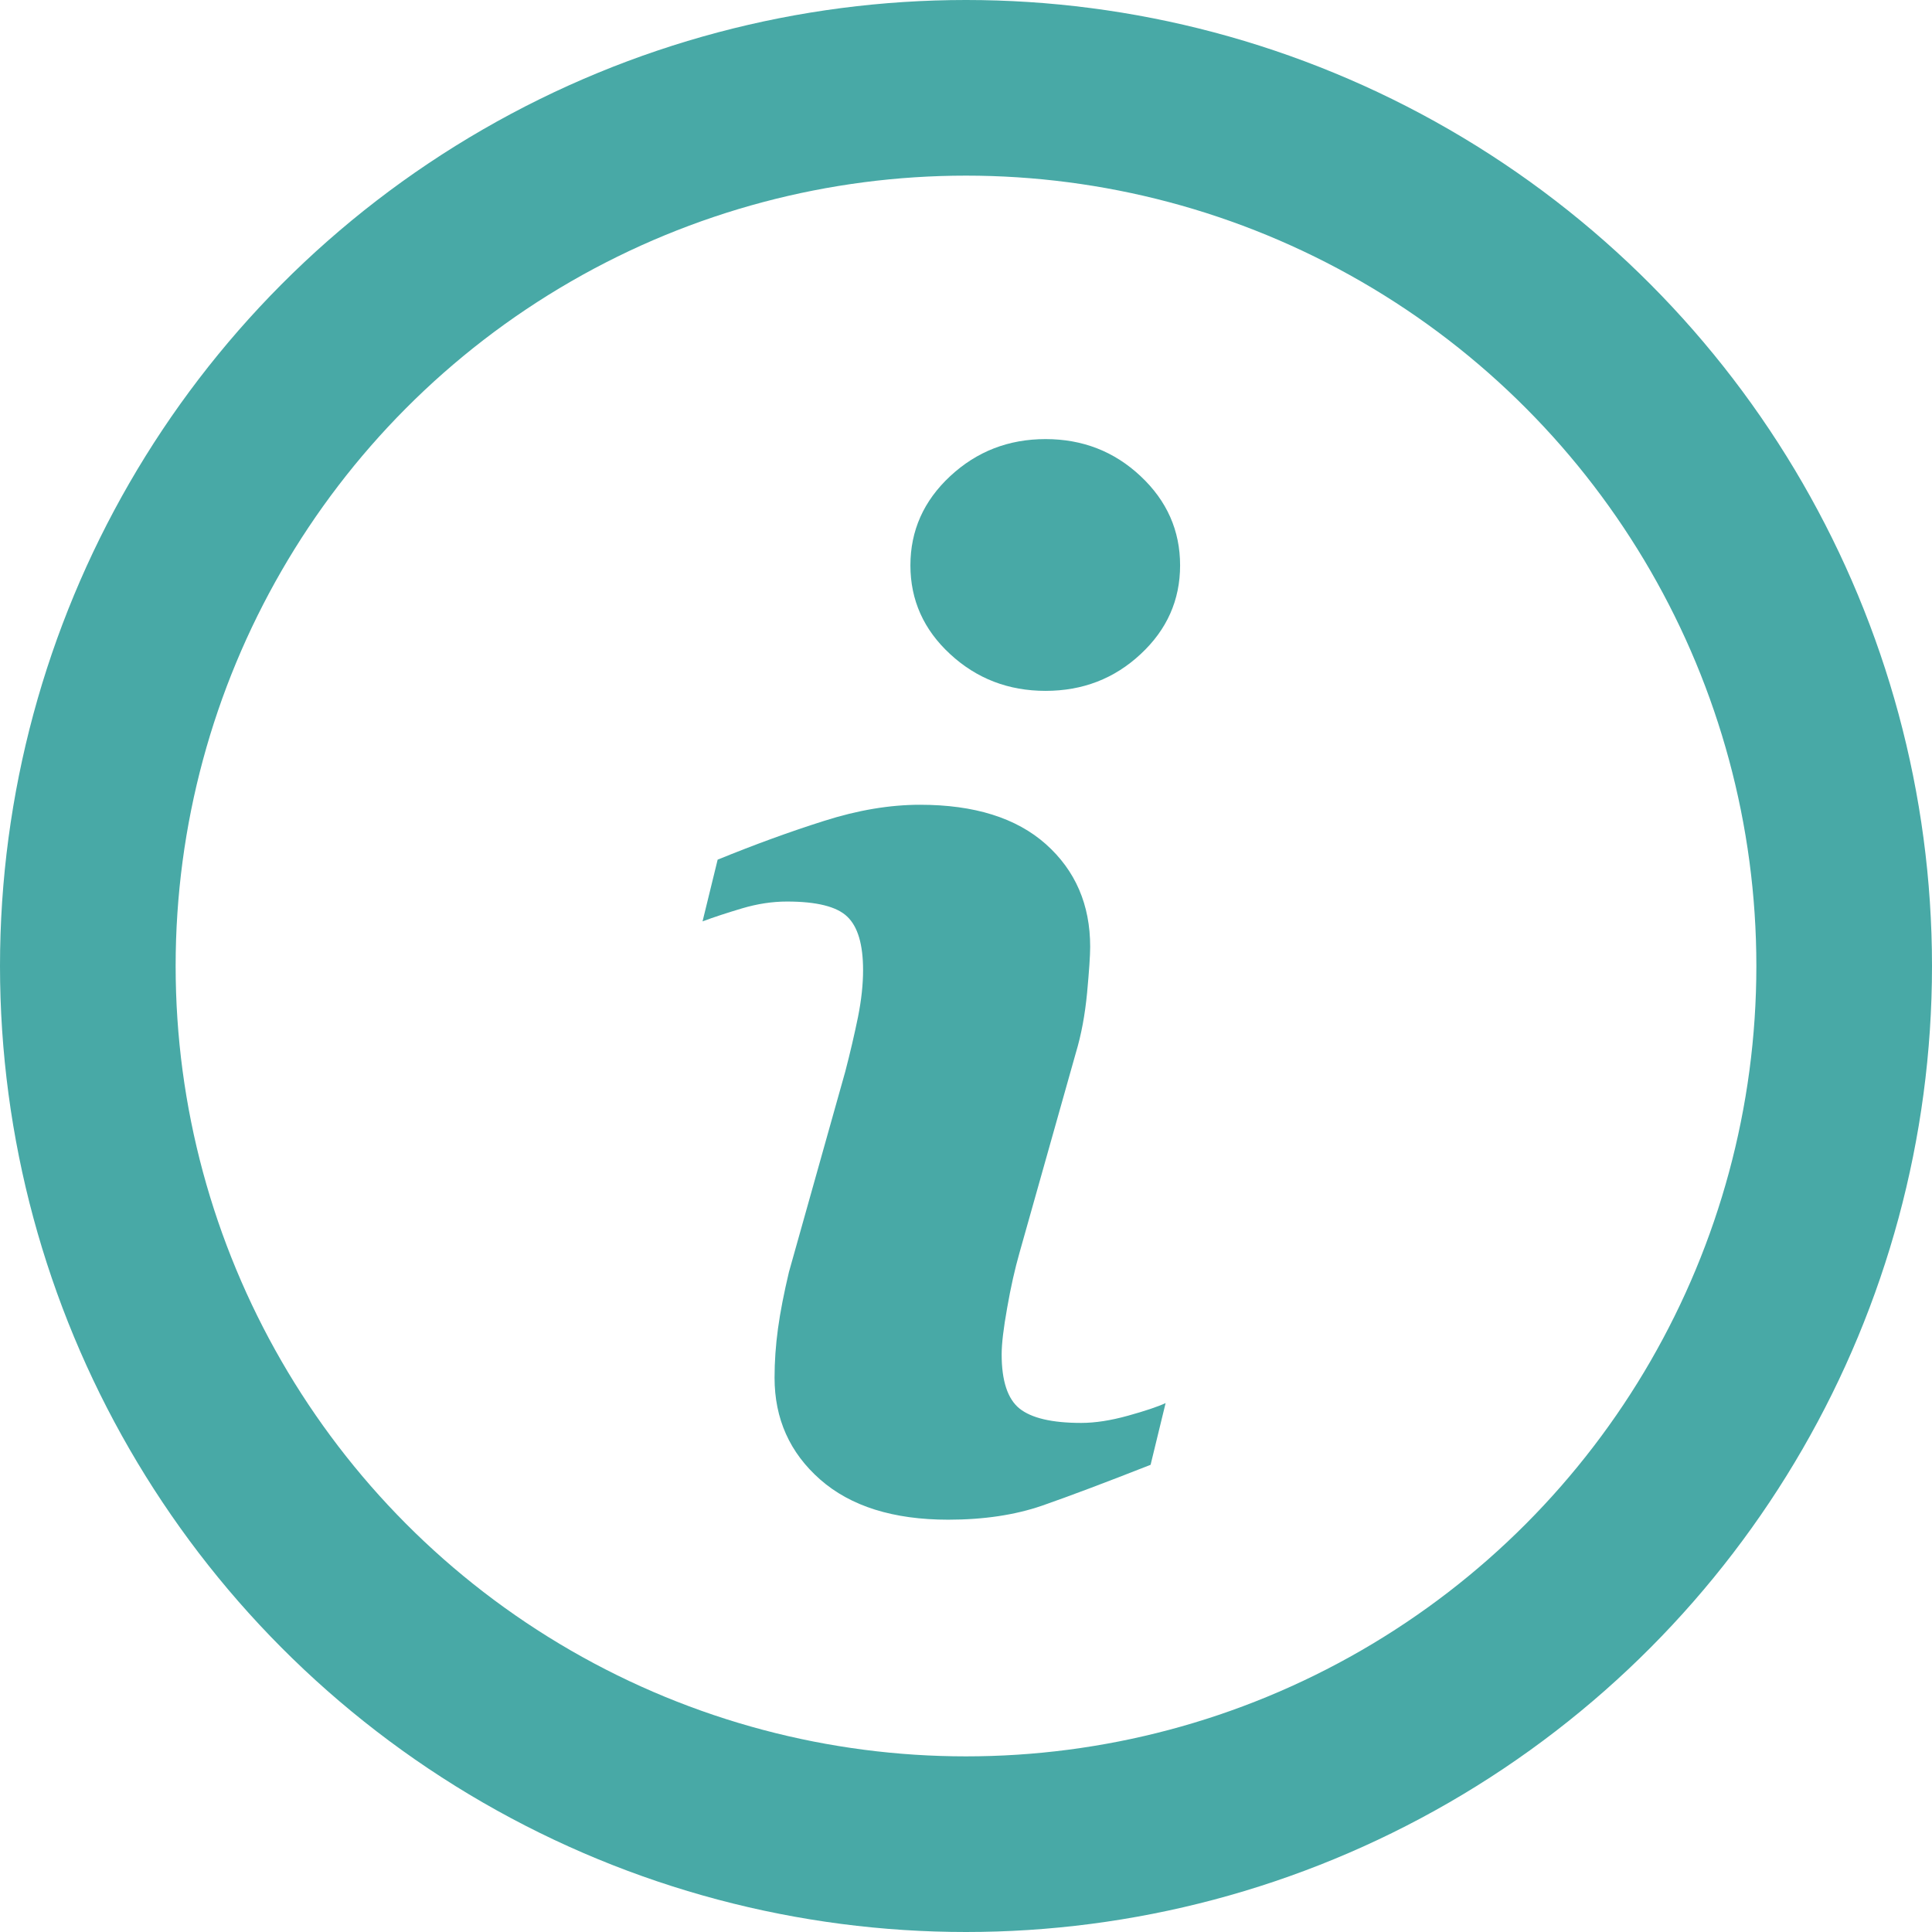 <?xml version="1.0" encoding="UTF-8"?>
<svg width="22px" height="22px" viewBox="0 0 22 22" version="1.1" xmlns="http://www.w3.org/2000/svg" xmlns:xlink="http://www.w3.org/1999/xlink">
    <!-- Generator: Sketch 48.2 (47327) - http://www.bohemiancoding.com/sketch -->
    <title>info</title>
    <desc>Created with Sketch.</desc>
    <defs></defs>
    <g id="Course-2" stroke="none" stroke-width="1" fill="none" fill-rule="evenodd" transform="translate(-91, -1222)">
        <g id="Accordions" transform="translate(48, 1001)">
            <g id="Info-general" transform="translate(0, 221)">
                <g id="info" transform="translate(44, 1)">
                    <circle id="Oval" stroke="#48A9A6" stroke-width="2" cx="10" cy="10" r="10"></circle>
                    <path d="M12.273,14.977 L12.102,15.68 C11.586,15.883 11.174,16.038 10.867,16.145 C10.56,16.251 10.203,16.305 9.797,16.305 C9.172,16.305 8.686,16.152 8.34,15.848 C7.993,15.543 7.82,15.156 7.82,14.688 C7.82,14.505 7.833,14.319 7.859,14.129 C7.885,13.939 7.927,13.724 7.984,13.484 L8.625,11.203 C8.682,10.984 8.73,10.777 8.77,10.582 C8.809,10.387 8.828,10.208 8.828,10.047 C8.828,9.755 8.768,9.552 8.648,9.438 C8.529,9.323 8.299,9.266 7.961,9.266 C7.794,9.266 7.624,9.292 7.449,9.344 C7.275,9.396 7.125,9.445 7,9.492 L7.172,8.789 C7.594,8.617 7.997,8.47 8.383,8.348 C8.768,8.225 9.133,8.164 9.477,8.164 C10.096,8.164 10.574,8.314 10.91,8.613 C11.246,8.913 11.414,9.302 11.414,9.781 C11.414,9.88 11.402,10.055 11.379,10.305 C11.355,10.555 11.313,10.784 11.25,10.992 L10.609,13.266 C10.557,13.448 10.51,13.656 10.469,13.891 C10.427,14.125 10.406,14.302 10.406,14.422 C10.406,14.724 10.474,14.93 10.609,15.039 C10.745,15.148 10.979,15.203 11.312,15.203 C11.469,15.203 11.646,15.176 11.844,15.121 C12.042,15.066 12.185,15.018 12.273,14.977 Z M12.438,5.438 C12.438,5.833 12.288,6.171 11.988,6.449 C11.689,6.728 11.328,6.867 10.906,6.867 C10.484,6.867 10.122,6.728 9.82,6.449 C9.518,6.171 9.367,5.833 9.367,5.438 C9.367,5.042 9.518,4.703 9.82,4.422 C10.122,4.141 10.484,4 10.906,4 C11.328,4 11.689,4.141 11.988,4.422 C12.288,4.703 12.438,5.042 12.438,5.438 Z" id="Shape" fill="#48A9A6" fill-rule="nonzero"></path>
                </g>
            </g>
        </g>
    </g>
</svg>
